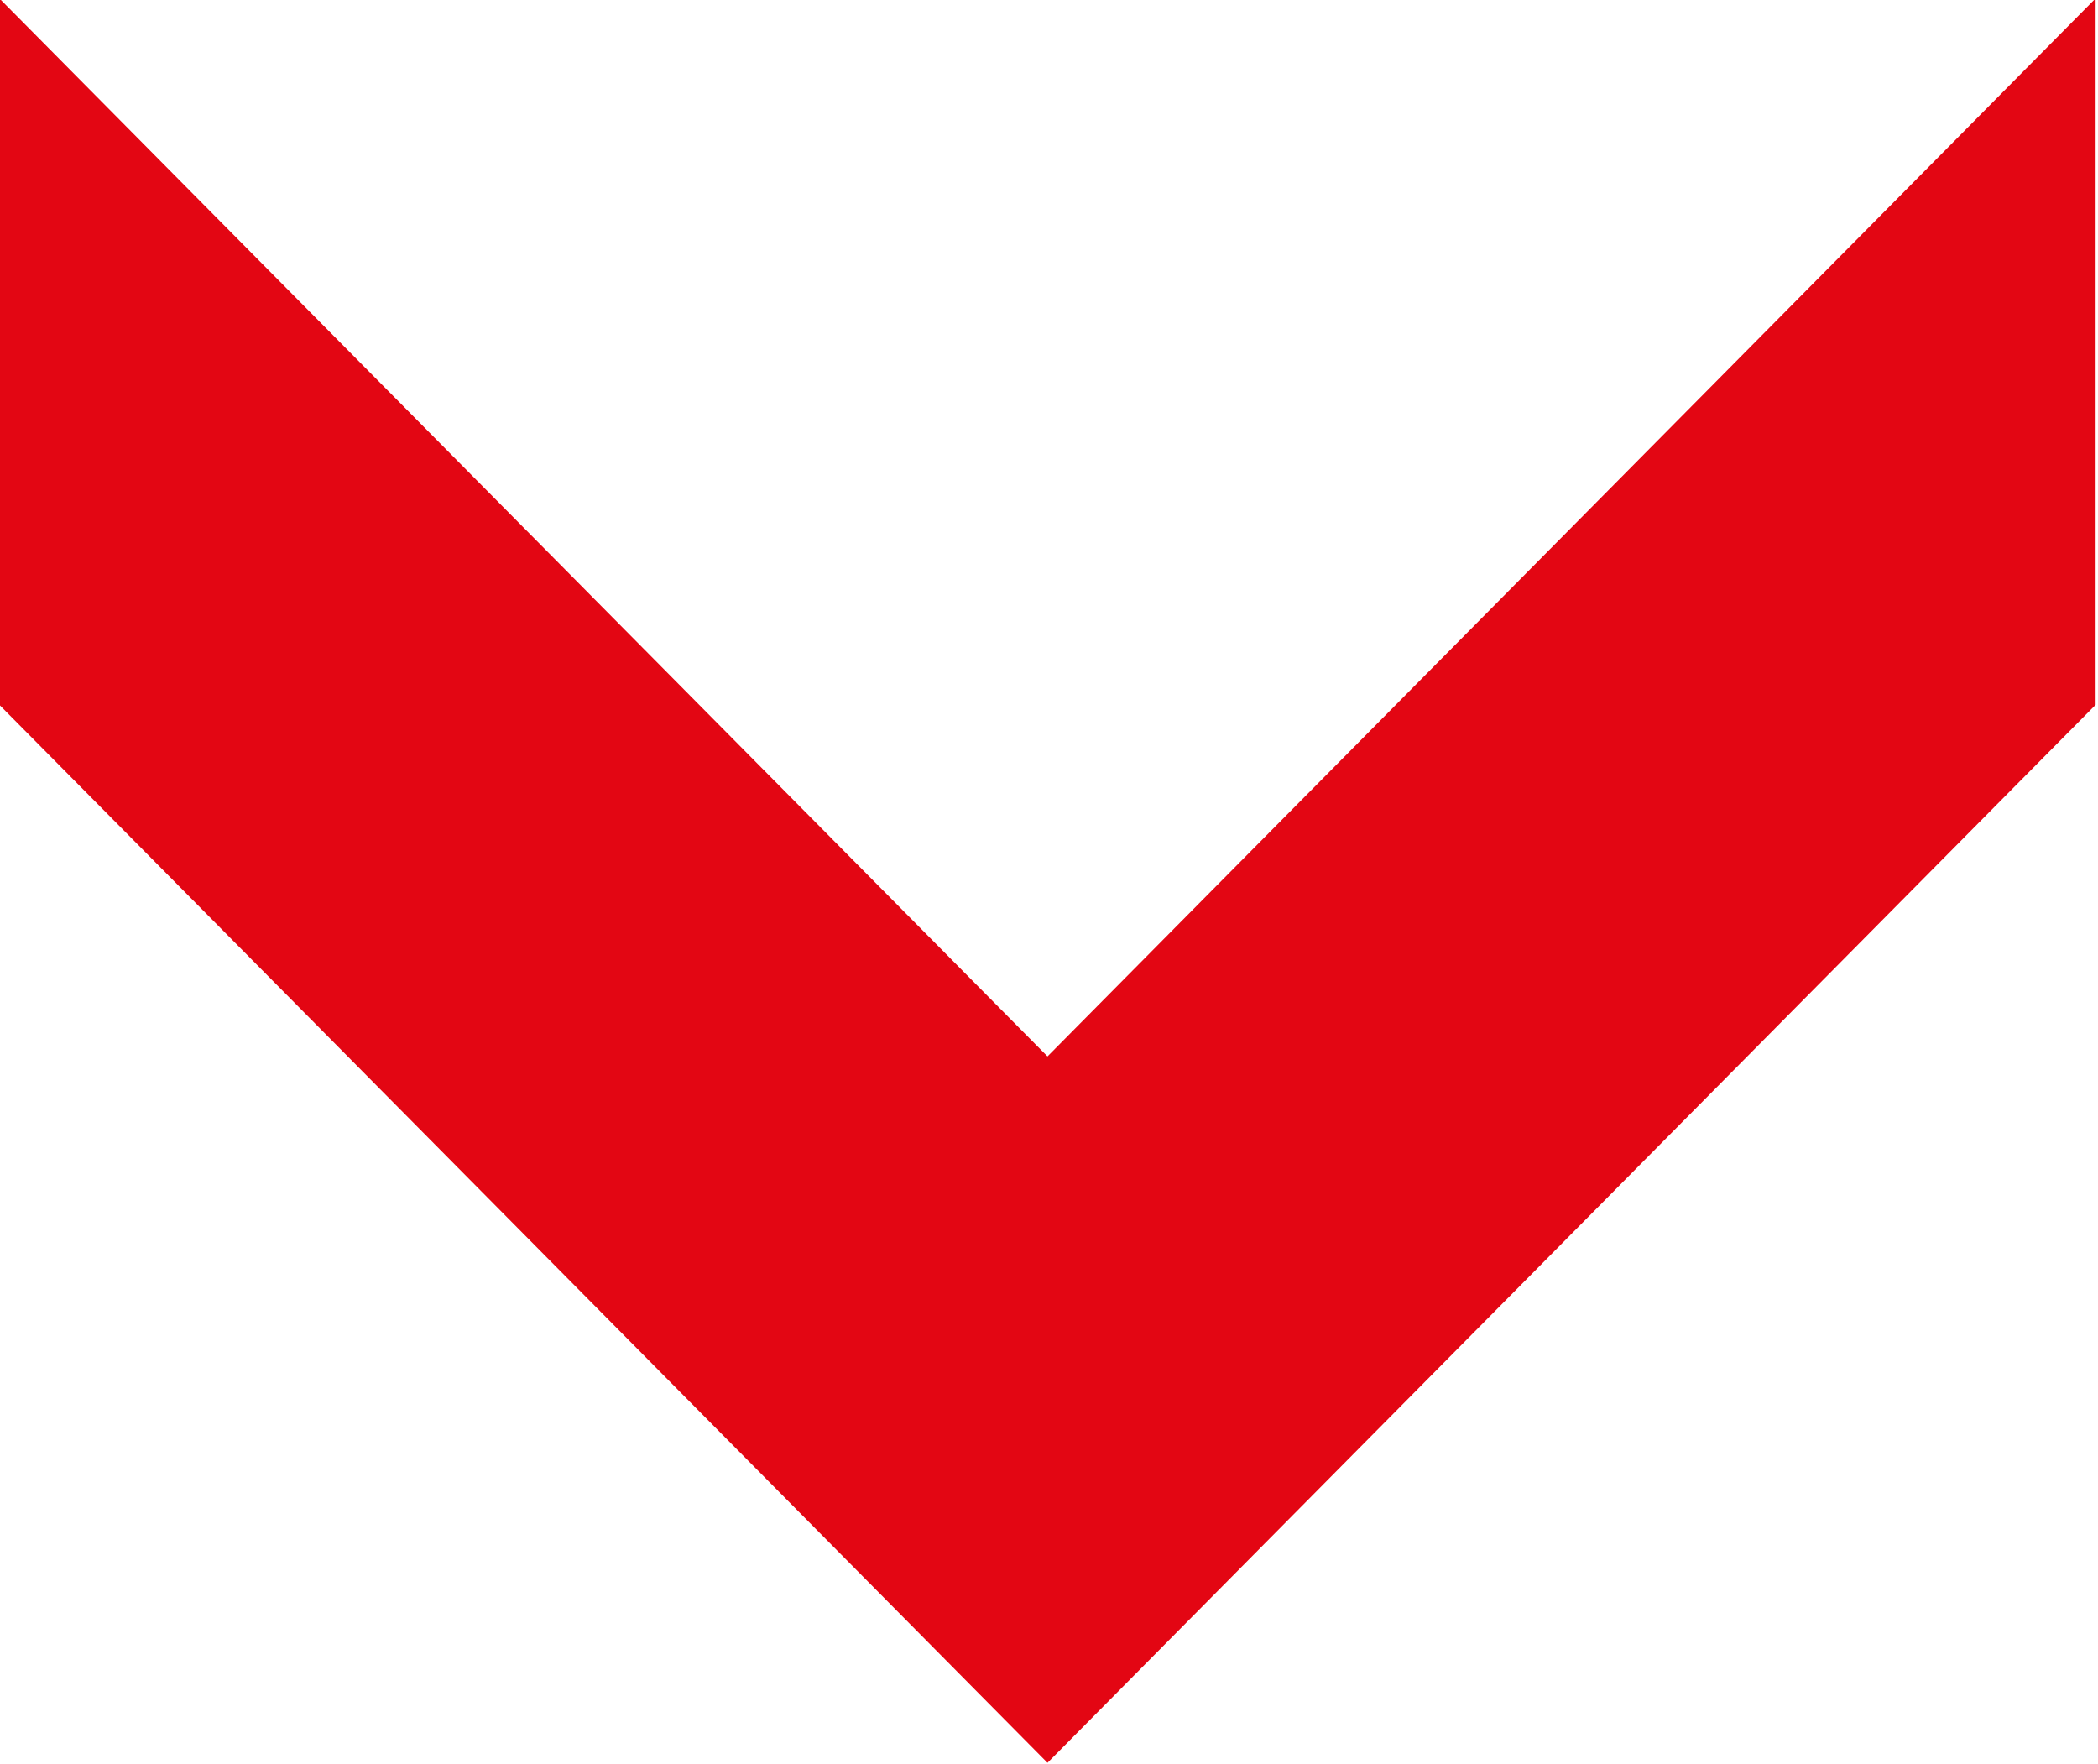 <svg xmlns="http://www.w3.org/2000/svg" width="13.187" height="11.09"><path data-name="Shape 2 copy" d="M-.004 4.43l6.588 6.65 6.588-6.65V-.01L6.584 6.64-.004-.01v4.44z" fill="#e30613" fill-rule="evenodd"/></svg>